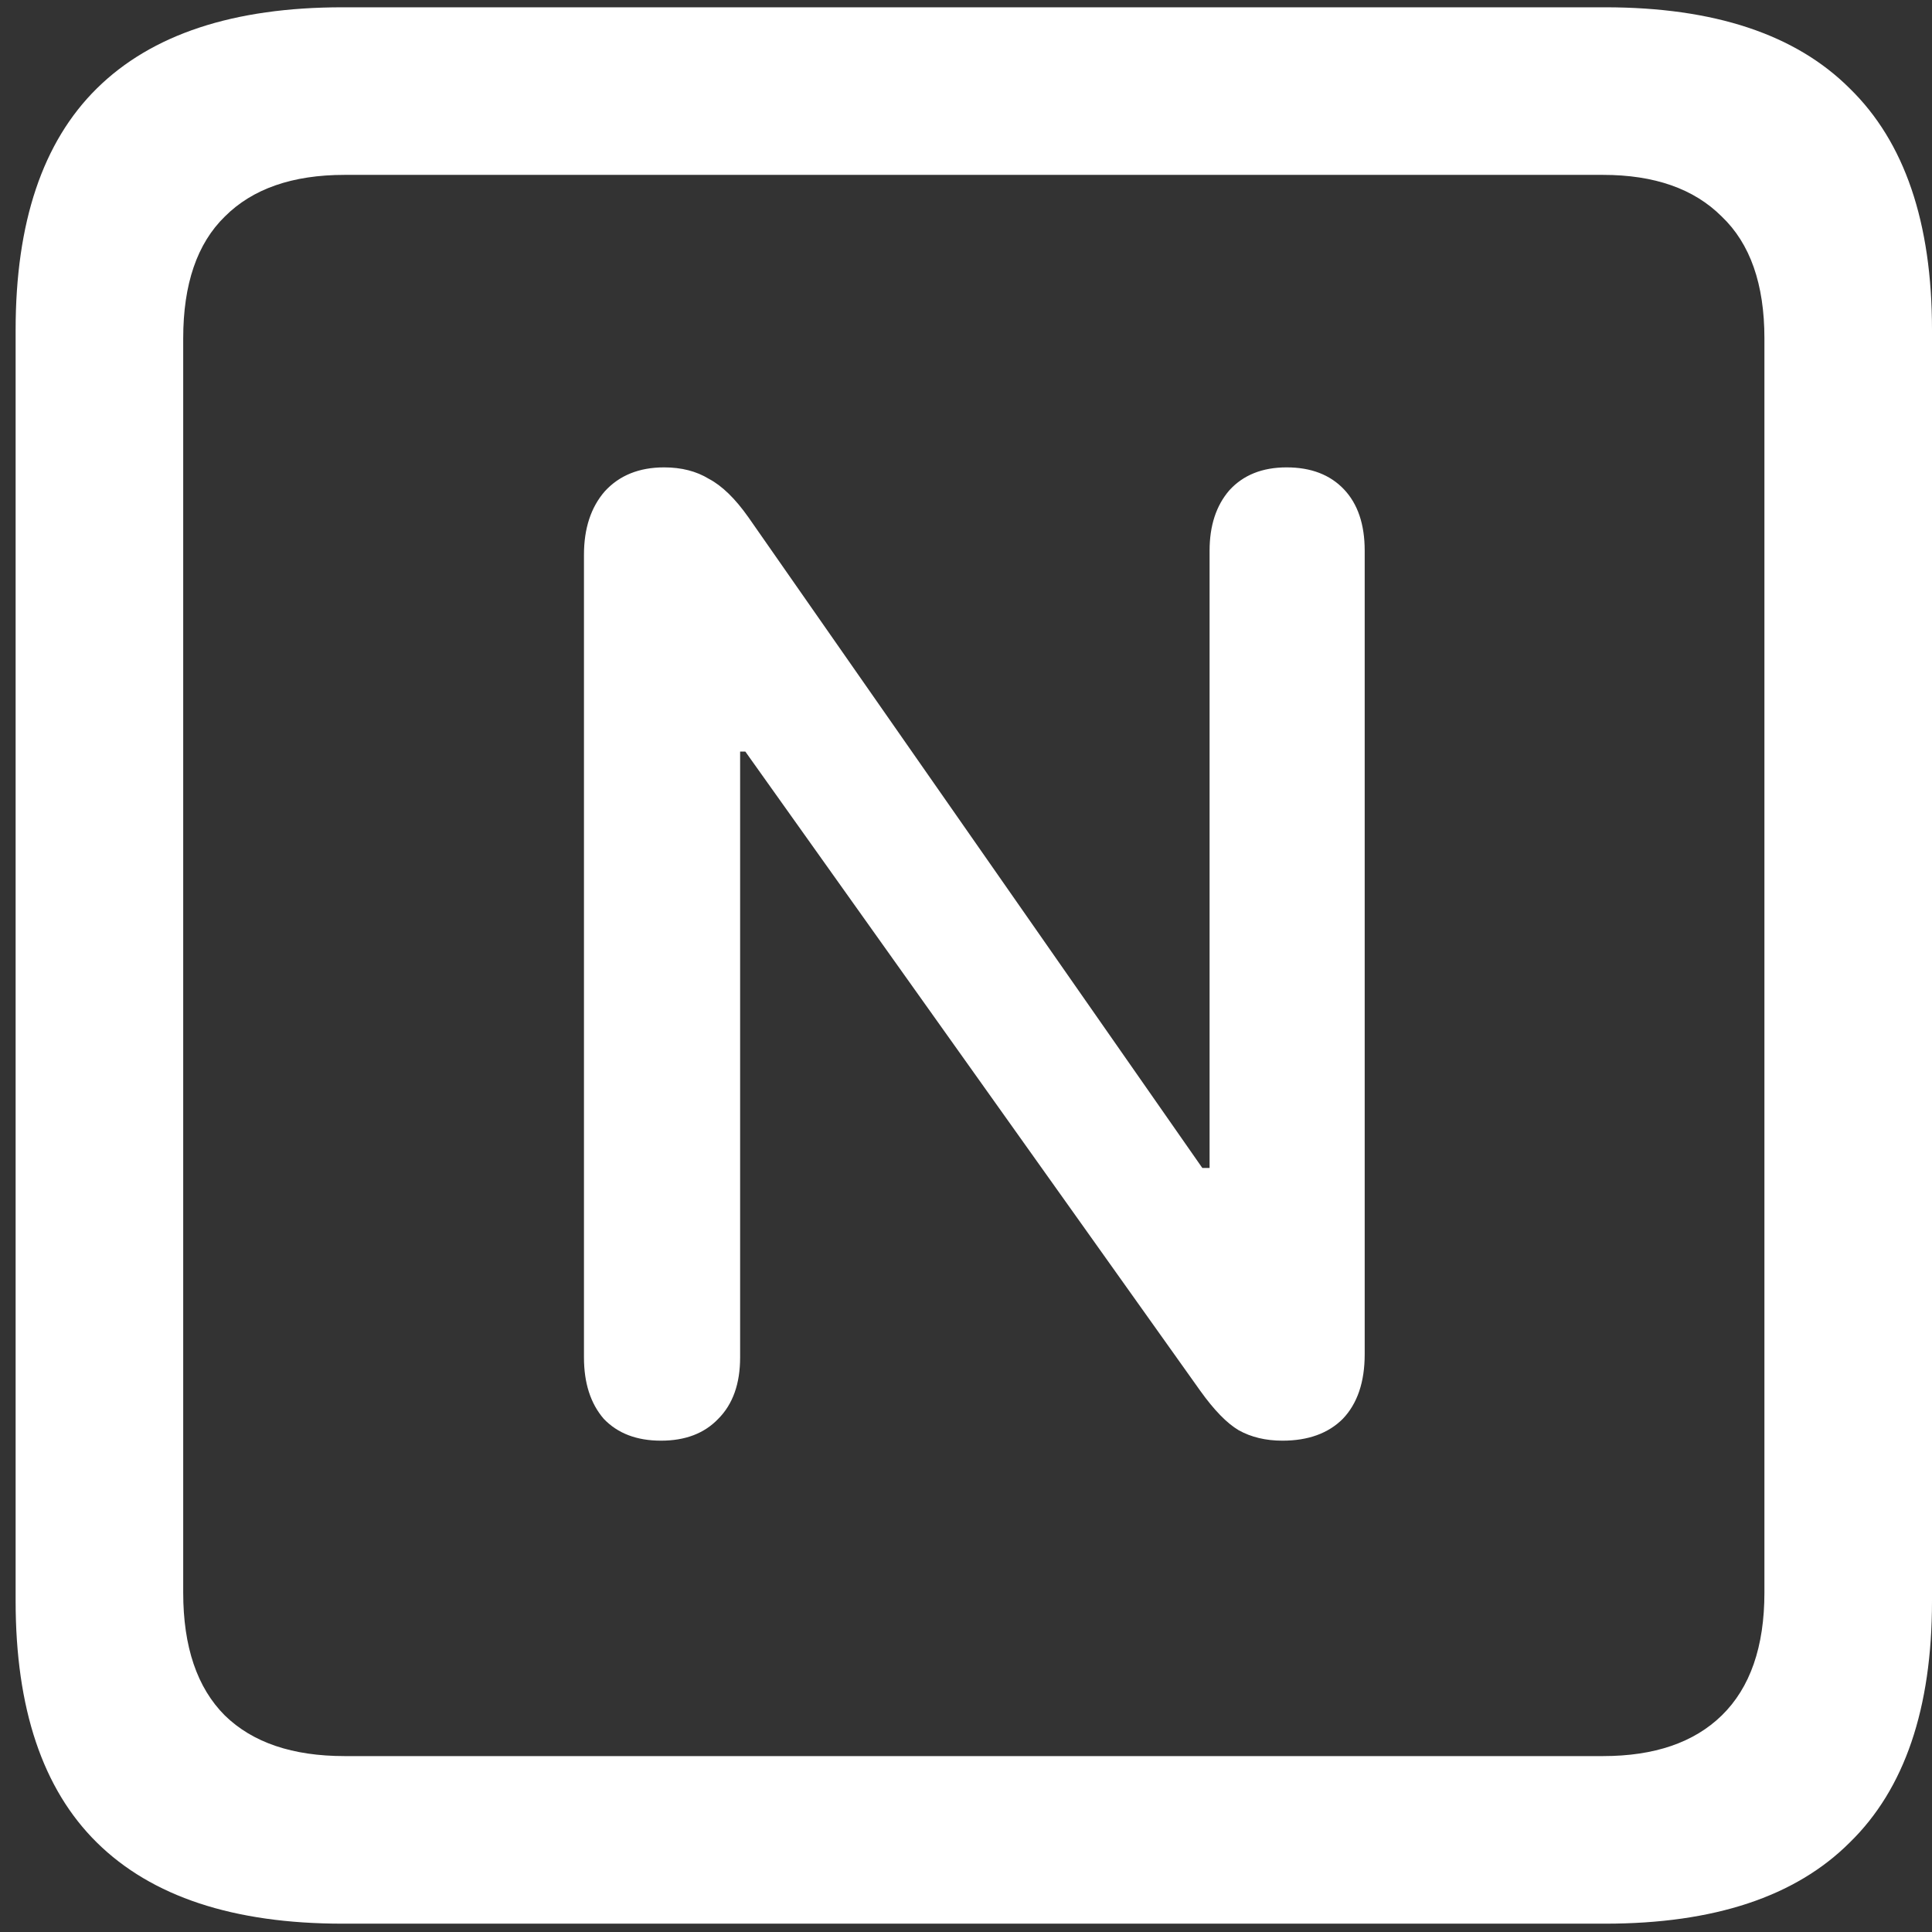 <svg width="116" height="116" viewBox="0 0 116 116" fill="none" xmlns="http://www.w3.org/2000/svg">
<rect x="0" y="0" width="116" height="116" fill="#333333" stroke="none"/>
<path d="M20.562 115.5H96.375C102.917 115.5 107.812 113.875 111.062 110.625C114.354 107.417 116 102.583 116 96.125V19.812C116 13.354 114.354 8.521 111.062 5.312C107.812 2.062 102.917 0.438 96.375 0.438H20.562C14.021 0.438 9.104 2.062 5.812 5.312C2.562 8.521 0.938 13.354 0.938 19.812V96.125C0.938 102.583 2.562 107.417 5.812 110.625C9.104 113.875 14.021 115.5 20.562 115.5ZM20.688 105.438C17.562 105.438 15.167 104.625 13.5 103C11.833 101.333 11 98.875 11 95.625V20.312C11 17.062 11.833 14.625 13.5 13C15.167 11.333 17.562 10.5 20.688 10.5H96.25C99.333 10.5 101.708 11.333 103.375 13C105.083 14.625 105.938 17.062 105.938 20.312V95.625C105.938 98.875 105.083 101.333 103.375 103C101.708 104.625 99.333 105.438 96.25 105.438H20.688ZM39.688 86.5C41.146 86.5 42.292 86.062 43.125 85.188C44 84.312 44.438 83.083 44.438 81.5V45.125H44.75L72.062 83.5C72.896 84.667 73.667 85.458 74.375 85.875C75.125 86.292 76 86.5 77 86.5C78.542 86.5 79.75 86.062 80.625 85.188C81.5 84.271 81.938 82.979 81.938 81.312V33.062C81.938 31.479 81.521 30.25 80.688 29.375C79.854 28.5 78.708 28.062 77.25 28.062C75.792 28.062 74.646 28.521 73.812 29.438C73.021 30.354 72.625 31.562 72.625 33.062V70.125H72.188L44.938 31.062C44.146 29.938 43.354 29.167 42.562 28.75C41.812 28.292 40.917 28.062 39.875 28.062C38.375 28.062 37.188 28.542 36.312 29.5C35.479 30.458 35.062 31.729 35.062 33.312V81.5C35.062 83.042 35.458 84.271 36.25 85.188C37.083 86.062 38.229 86.5 39.688 86.5Z" fill="white"/>
</svg>
